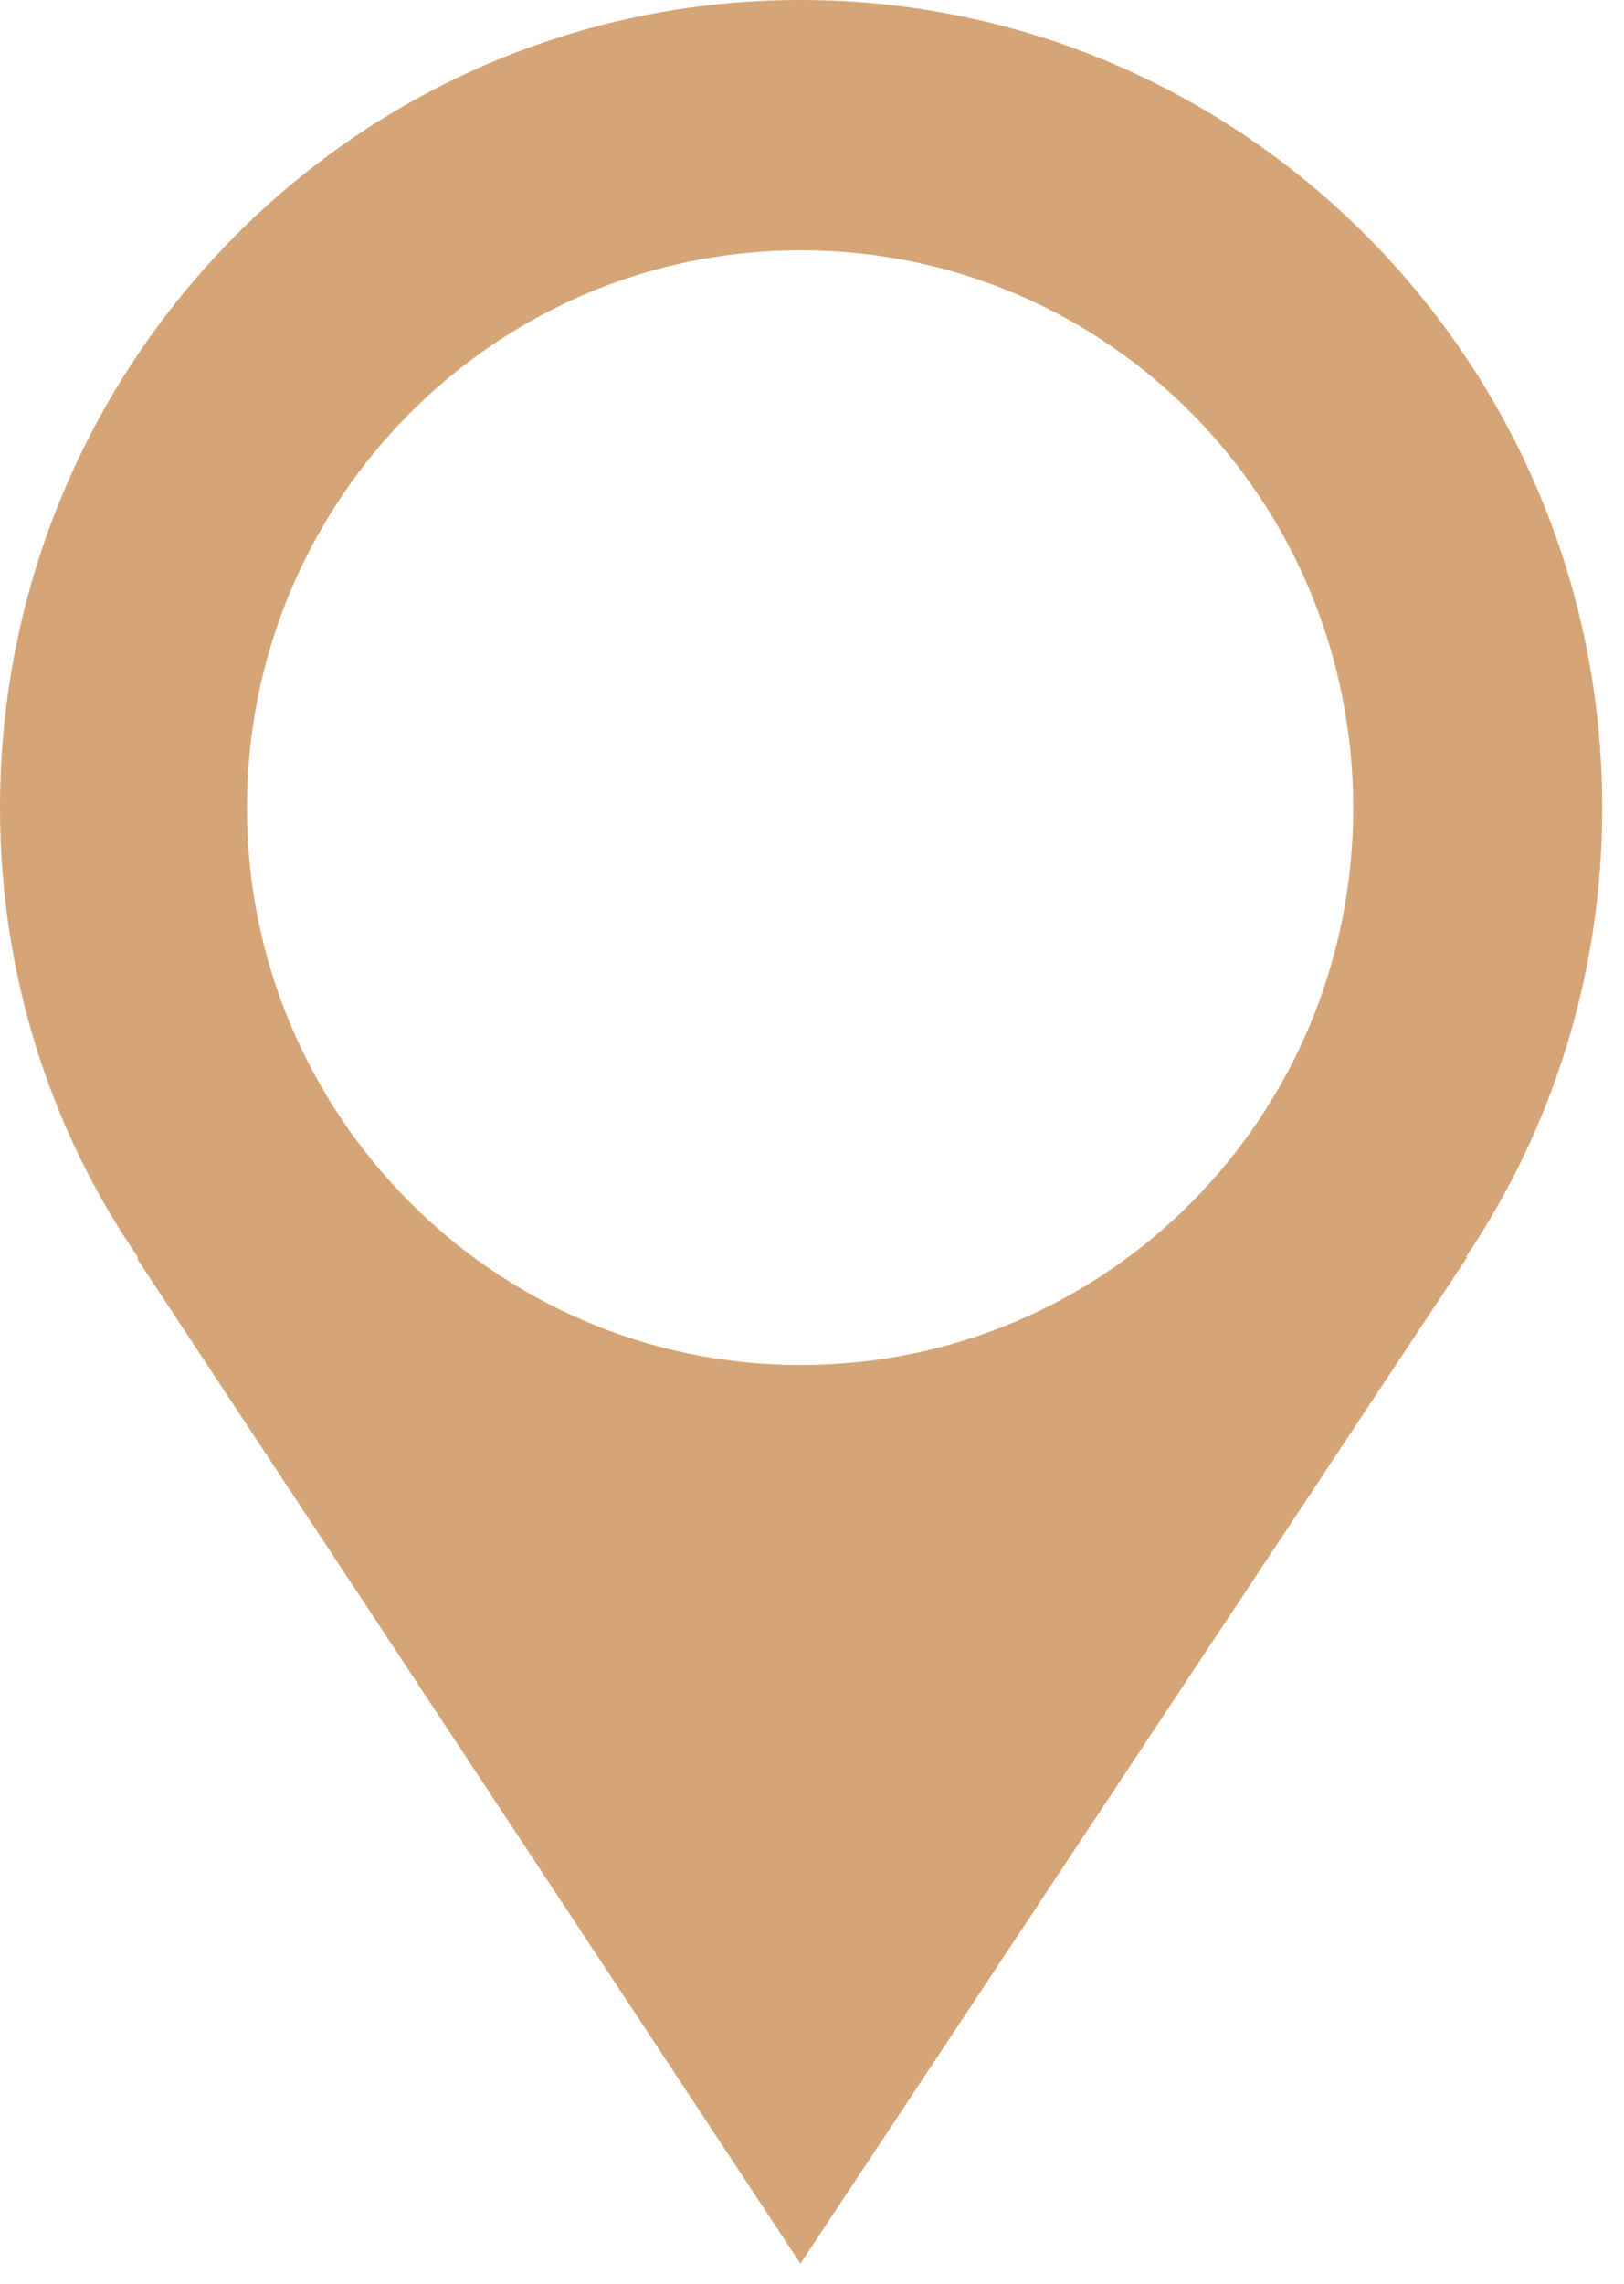 <svg width="69" height="97" viewBox="0 0 69 97" fill="none" xmlns="http://www.w3.org/2000/svg">
<path d="M68.076 34.309C68.076 15.389 52.836 0 34.007 0C15.199 0 0 15.384 0 34.309C0 41.365 2.141 47.974 5.854 53.375V53.489L34.007 96.12L62.346 53.375H62.284C65.935 47.969 68.076 41.365 68.076 34.309ZM34.007 57.963C21.027 57.963 10.493 47.344 10.493 34.309C10.493 21.263 21.027 10.629 34.007 10.629C47.09 10.629 57.495 21.263 57.495 34.309C57.495 47.344 47.09 57.963 34.007 57.963Z" fill="#D6A577"/>
</svg>
